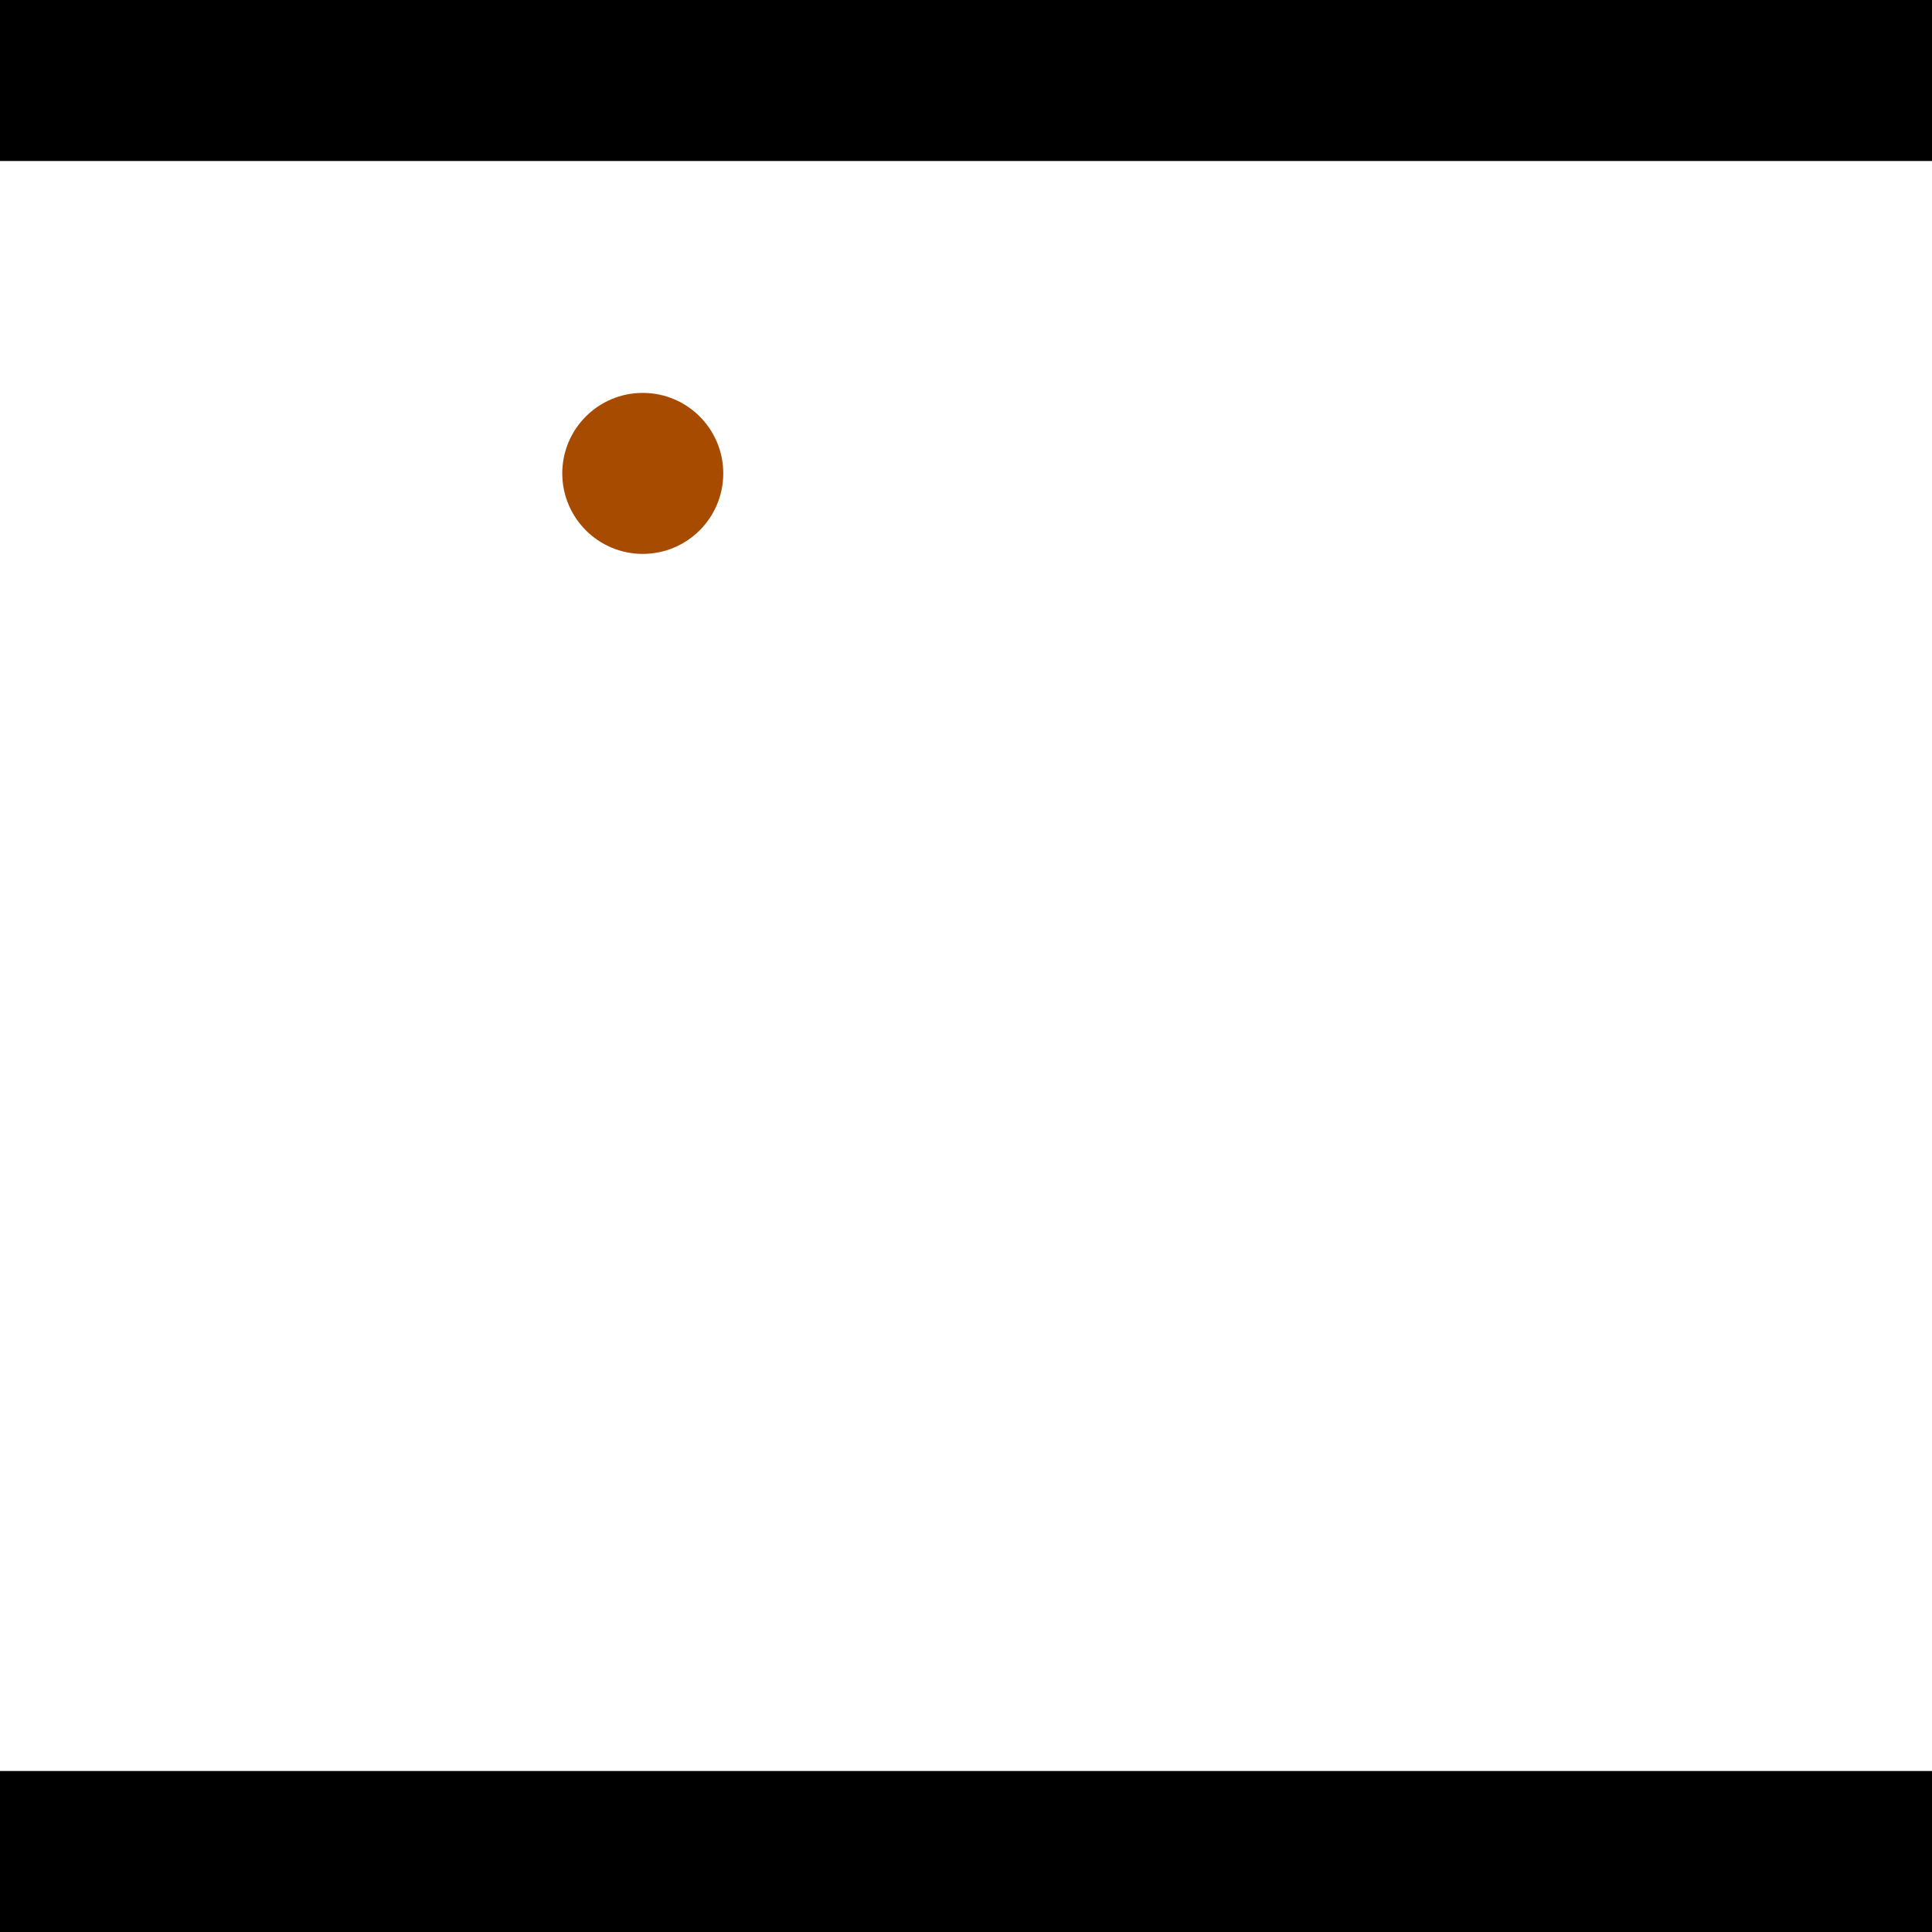 <?xml version="1.0" encoding="utf-8"?> <!-- Generator: Adobe Illustrator 13.0.0, SVG Export Plug-In . SVG Version: 6.00 Build 14948)  --> <svg version="1.2" baseProfile="tiny" id="Layer_1" xmlns="http://www.w3.org/2000/svg" xmlns:xlink="http://www.w3.org/1999/xlink" x="0px" y="0px" width="512px" height="512px" viewBox="0 0 512 512" xml:space="preserve">
<rect x="0" y="0" width="512" height="512" fill="#333333" stroke="none"/>
<polygon points="0,0 512,0 512,512 0,512" style="fill:#ffffff; stroke:#000000;stroke-width:0"/>
<polygon points="-81.637,270.041 -56.286,304.36 -227.903,431.132 -253.254,396.813" style="fill:#006363; stroke:#000000;stroke-width:0"/>
<circle fill="#006363" stroke="#006363" stroke-width="0" cx="-68.961" cy="287.201" r="21.333"/>
<circle fill="#006363" stroke="#006363" stroke-width="0" cx="-240.579" cy="413.972" r="21.333"/>
<polygon points="679.934,434.703 642.861,413.583 750.036,225.455 787.109,246.575" style="fill:#006363; stroke:#000000;stroke-width:0"/>
<circle fill="#006363" stroke="#006363" stroke-width="0" cx="661.398" cy="424.143" r="21.333"/>
<circle fill="#006363" stroke="#006363" stroke-width="0" cx="768.572" cy="236.015" r="21.333"/>
<polygon points="1256,469.333 256,1469.33 -744,469.333" style="fill:#000000; stroke:#000000;stroke-width:0"/>
<polygon points="-744,42.667 256,-957.333 1256,42.667" style="fill:#000000; stroke:#000000;stroke-width:0"/>
<circle fill="#a64b00" stroke="#a64b00" stroke-width="0" cx="-68.961" cy="287.201" r="21.333"/>
<circle fill="#a64b00" stroke="#a64b00" stroke-width="0" cx="-240.579" cy="413.972" r="21.333"/>
<circle fill="#a64b00" stroke="#a64b00" stroke-width="0" cx="661.398" cy="424.143" r="21.333"/>
<circle fill="#a64b00" stroke="#a64b00" stroke-width="0" cx="768.572" cy="236.015" r="21.333"/>
<circle fill="#a64b00" stroke="#a64b00" stroke-width="0" cx="170.34" cy="125.455" r="21.333"/>
</svg>
